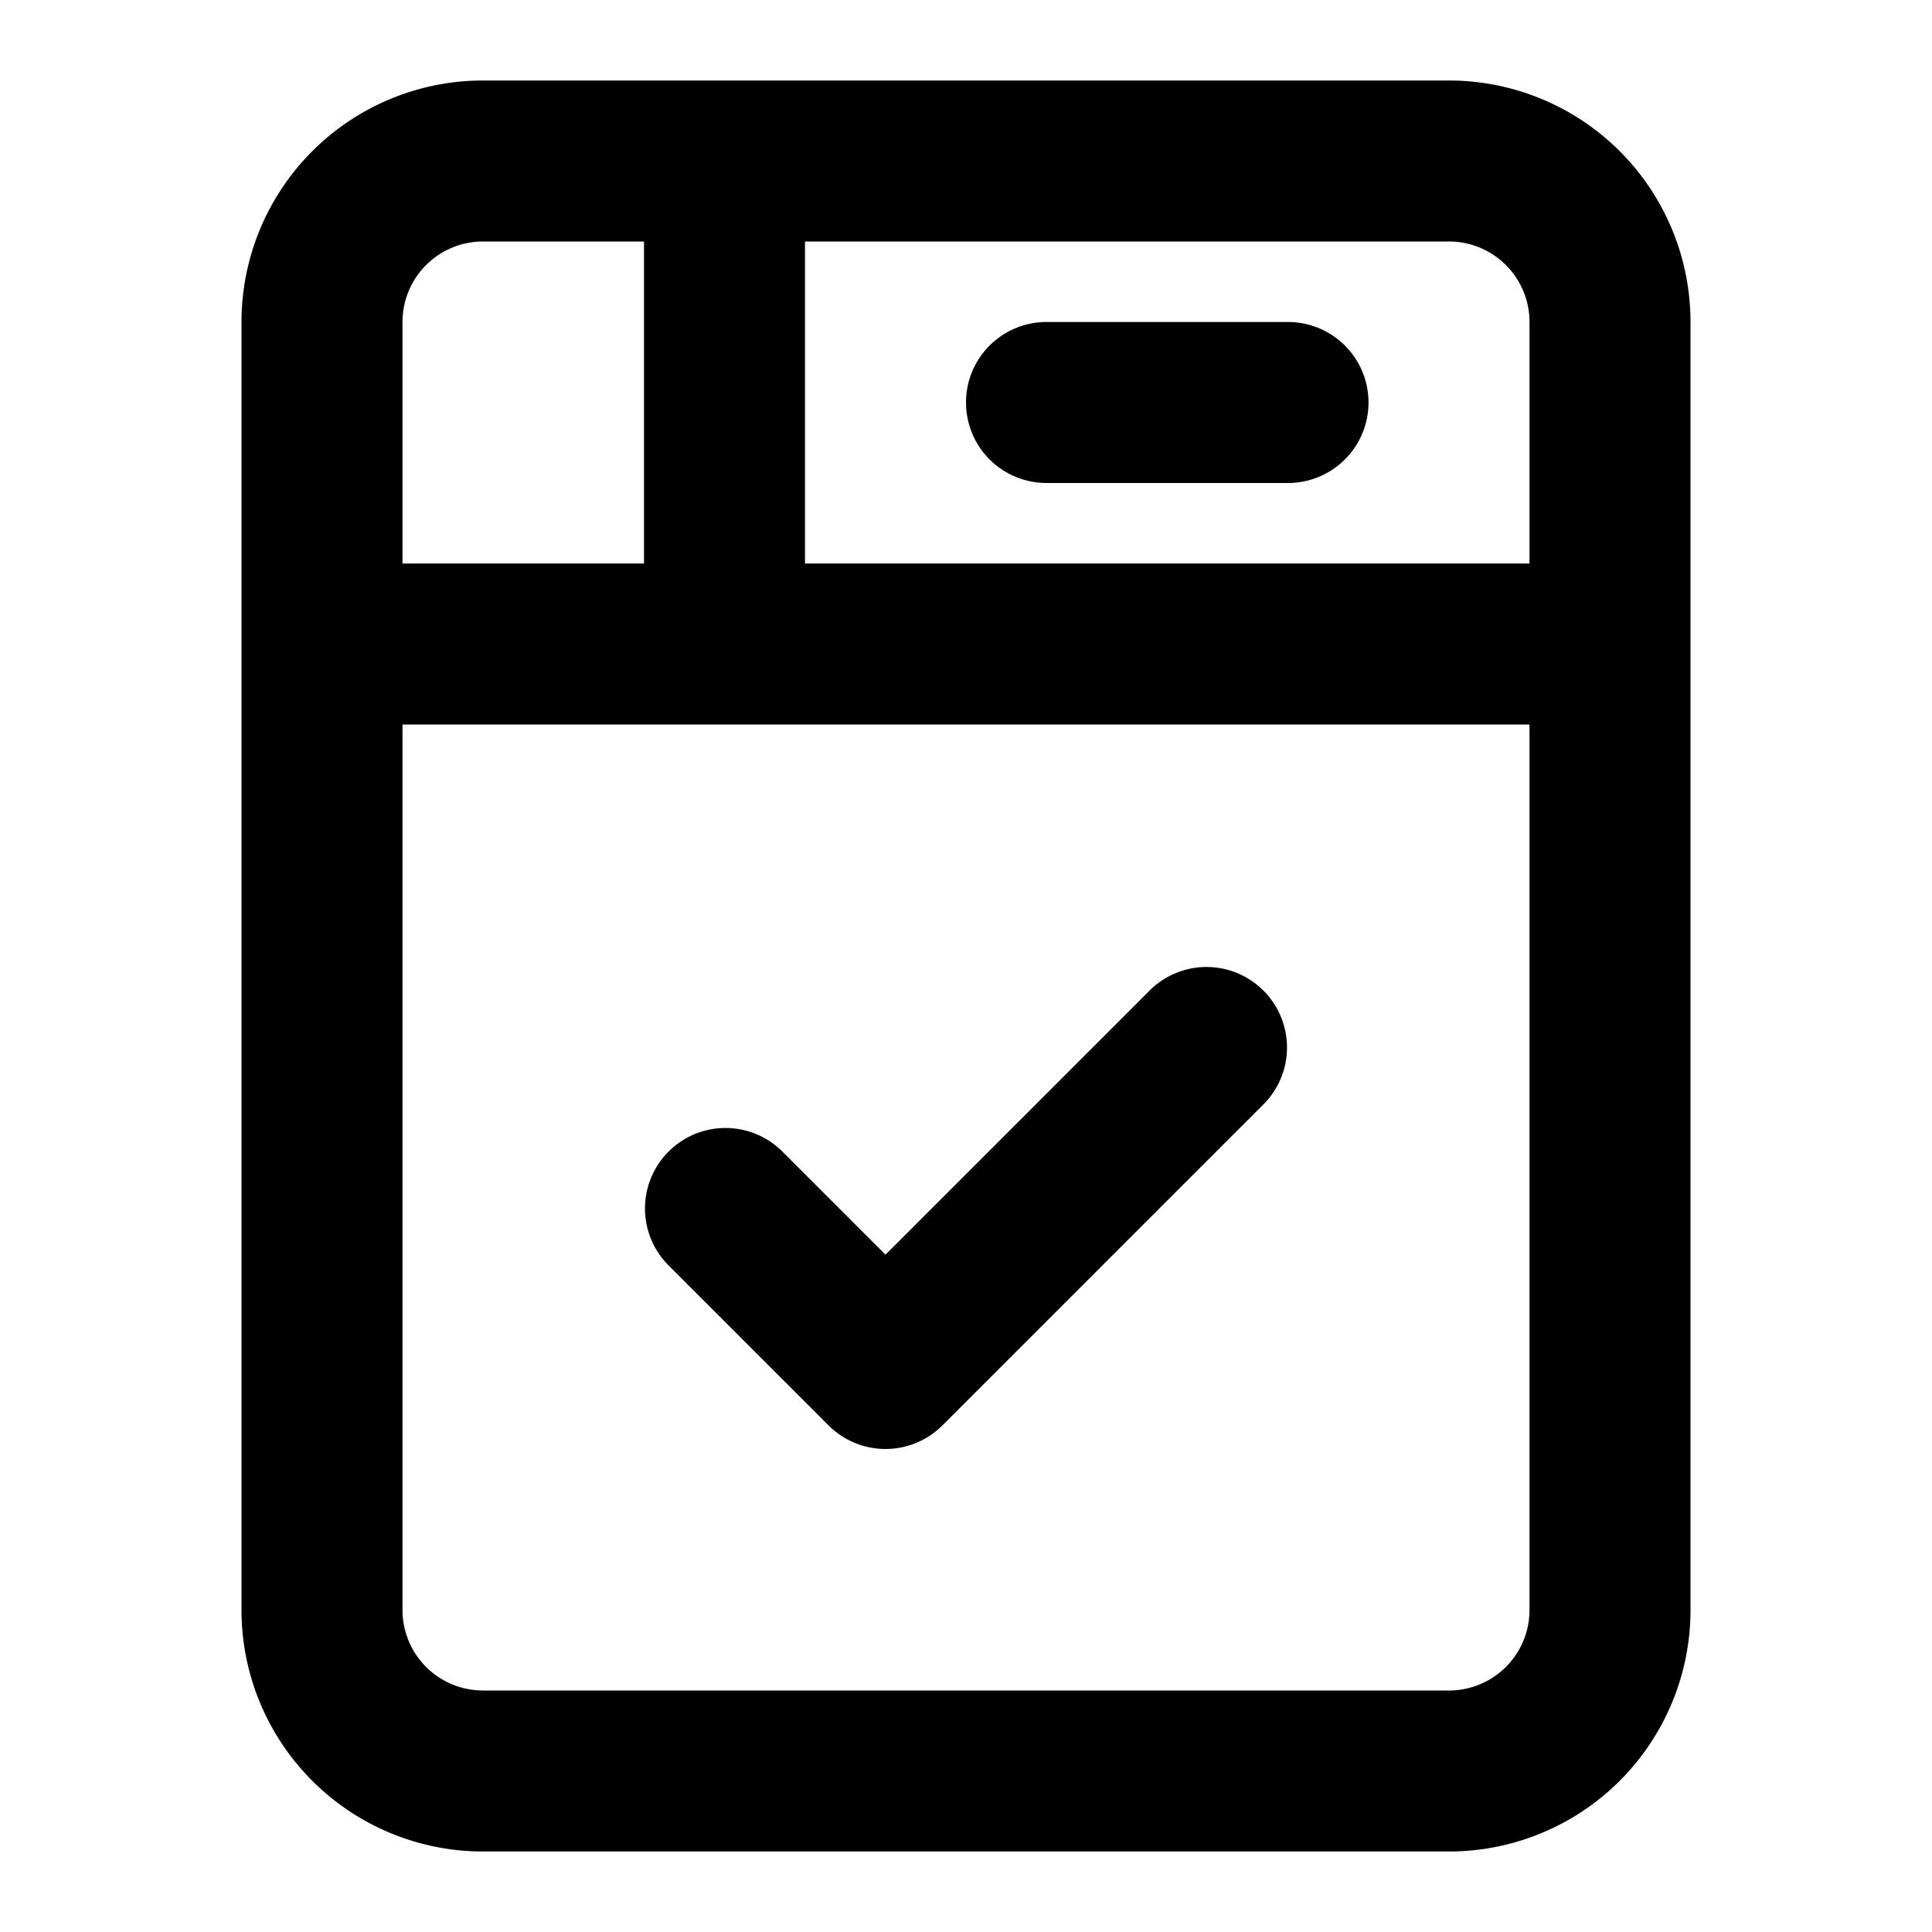 <svg viewBox="0 0 24 24" xmlns="http://www.w3.org/2000/svg">
  <path
    fill-rule="evenodd"
    clip-rule="evenodd"
    d="M3 4a3 3 0 0 1 3-3h12a3 3 0 0 1 3 3v16a3 3 0 0 1-3 3H6a3 3 0 0 1-3-3V4Zm3-1a1 1 0 0 0-1 1v3h3V3H6Zm4 4h9V4a1 1 0 0 0-1-1h-8v4ZM5 9v11a1 1 0 0 0 1 1h12a1 1 0 0 0 1-1V9H5Zm7-4a1 1 0 0 1 1-1h3a1 1 0 1 1 0 2h-3a1 1 0 0 1-1-1Zm3.707 8.707a1 1 0 0 0-1.414-1.414L11 15.586l-1.293-1.293a1 1 0 0 0-1.414 1.414l2 2a1 1 0 0 0 1.414 0l4-4Z"
  />
</svg>

